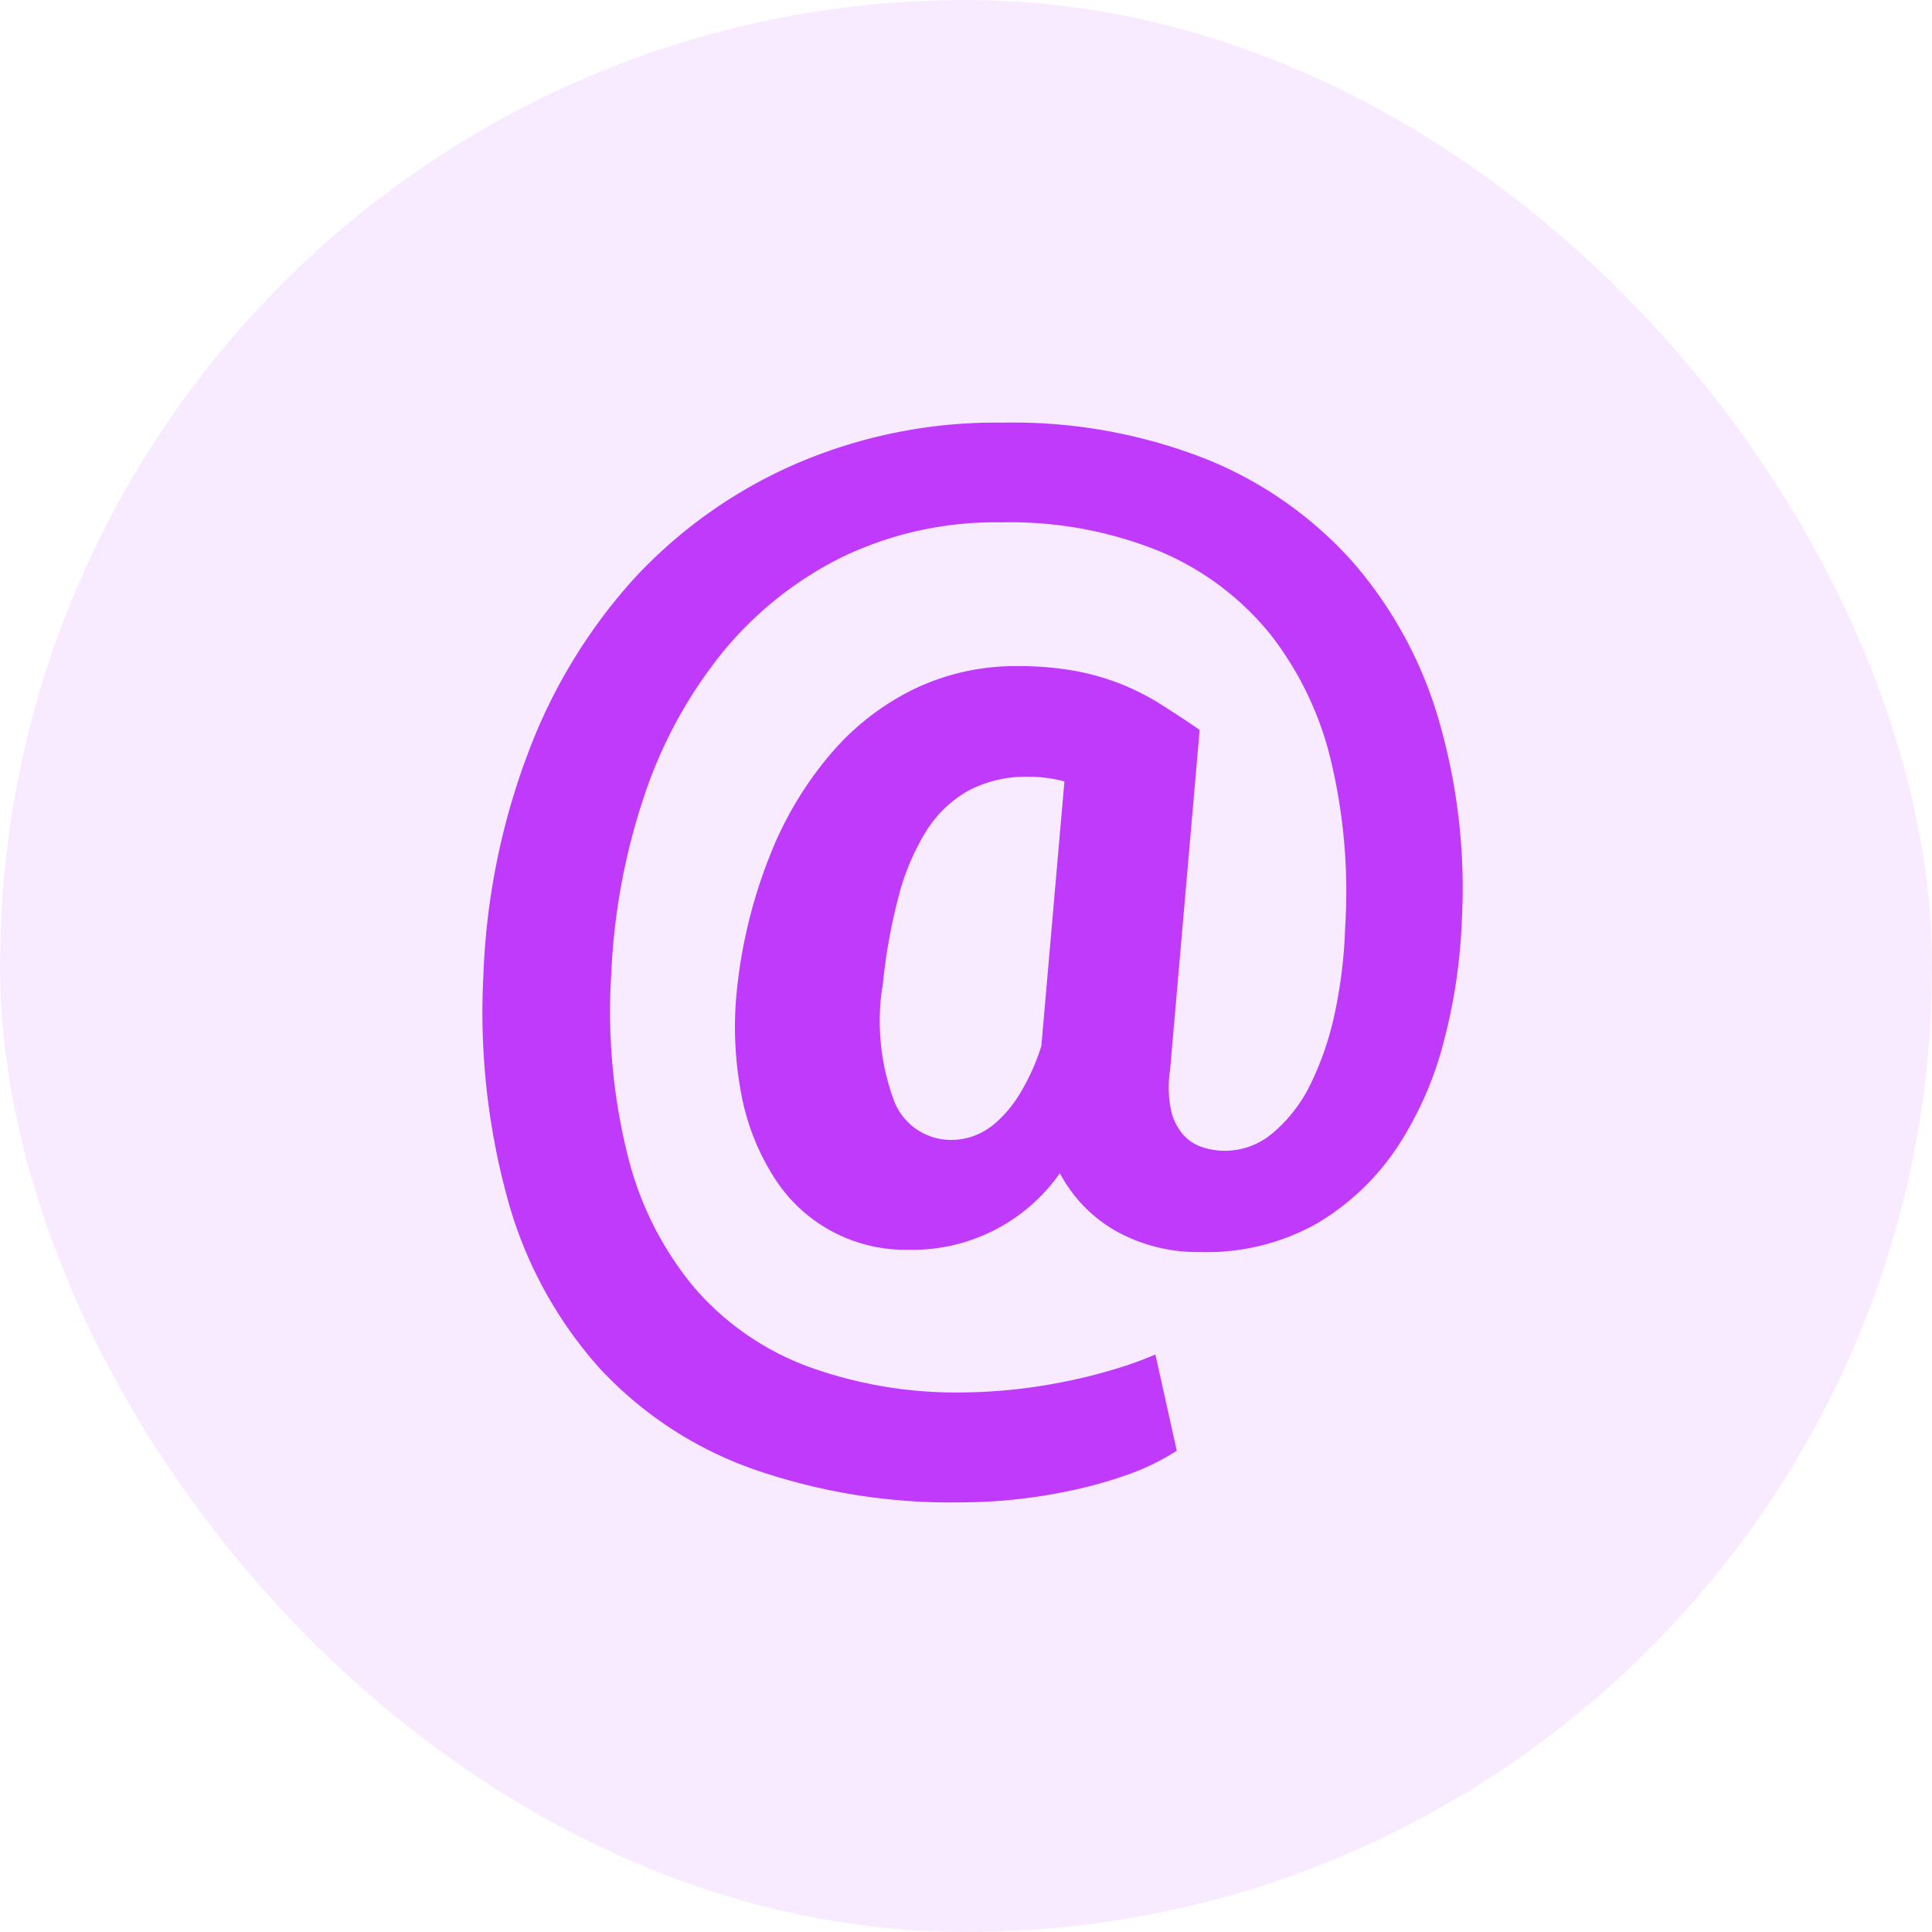 <svg xmlns="http://www.w3.org/2000/svg" width="32" height="32" viewBox="0 0 32 32"><g transform="translate(-13872 -8463)"><rect width="32" height="32" rx="16" transform="translate(13872 8463)" fill="rgba(192,58,252,0.1)"/><path d="M17.882,8.257a9.227,9.227,0,0,1-.3,2,5.791,5.791,0,0,1-.778,1.757,4.106,4.106,0,0,1-1.319,1.249,3.723,3.723,0,0,1-1.926.475,2.792,2.792,0,0,1-1.393-.341,2.385,2.385,0,0,1-.941-.965A2.984,2.984,0,0,1,8.7,13.7a2.567,2.567,0,0,1-2.2-1.185,3.879,3.879,0,0,1-.548-1.373A5.921,5.921,0,0,1,5.88,9.353a8.32,8.32,0,0,1,.546-2.193,5.962,5.962,0,0,1,1.008-1.68A4.266,4.266,0,0,1,8.82,4.408a3.868,3.868,0,0,1,1.686-.375,5.242,5.242,0,0,1,1.008.086,4.128,4.128,0,0,1,.783.235,4.232,4.232,0,0,1,.648.342c.2.127.4.259.595.394l-.49,5.634a1.873,1.873,0,0,0,.015.66.923.923,0,0,0,.2.407.724.724,0,0,0,.326.212,1.212,1.212,0,0,0,1.147-.226A2.445,2.445,0,0,0,15.355,11a5.04,5.04,0,0,0,.414-1.176,8.07,8.07,0,0,0,.181-1.465,9.359,9.359,0,0,0-.23-2.737A5.44,5.44,0,0,0,14.706,3.5a4.7,4.7,0,0,0-1.816-1.364,6.59,6.59,0,0,0-2.645-.484,5.84,5.84,0,0,0-2.616.57A6,6,0,0,0,5.642,3.8a7.586,7.586,0,0,0-1.3,2.378,10.716,10.716,0,0,0-.548,2.963,9.852,9.852,0,0,0,.279,3.023,5.46,5.46,0,0,0,1.1,2.167,4.609,4.609,0,0,0,1.871,1.3,7.179,7.179,0,0,0,2.582.432,8.845,8.845,0,0,0,1.695-.182c.279-.056.544-.123.8-.2a6,6,0,0,0,.686-.246l.354,1.594a3.934,3.934,0,0,1-.768.38,7.393,7.393,0,0,1-.908.263,8.858,8.858,0,0,1-1.9.212,9.943,9.943,0,0,1-3.457-.557,6.362,6.362,0,0,1-2.52-1.657A6.958,6.958,0,0,1,2.1,12.941a11.669,11.669,0,0,1-.423-3.8A11.582,11.582,0,0,1,2.406,5.5,9.02,9.02,0,0,1,4.157,2.6,7.978,7.978,0,0,1,6.828.693,8.362,8.362,0,0,1,10.287,0a8.73,8.73,0,0,1,3.352.6,6.519,6.519,0,0,1,2.419,1.688A6.928,6.928,0,0,1,17.493,4.9,9.973,9.973,0,0,1,17.882,8.257Zm-9.6,1.1a3.8,3.8,0,0,0,.2,1.886,1.011,1.011,0,0,0,.973.637,1.074,1.074,0,0,0,.333-.061,1.188,1.188,0,0,0,.383-.23,2.046,2.046,0,0,0,.389-.47,3.6,3.6,0,0,0,.358-.794L11.3,5.943a2.284,2.284,0,0,0-.595-.078,2.056,2.056,0,0,0-.989.227,1.959,1.959,0,0,0-.7.666,3.913,3.913,0,0,0-.465,1.1,9.294,9.294,0,0,0-.264,1.5Z" transform="translate(13878.33 8470)" fill="#c03afc"/></g></svg>